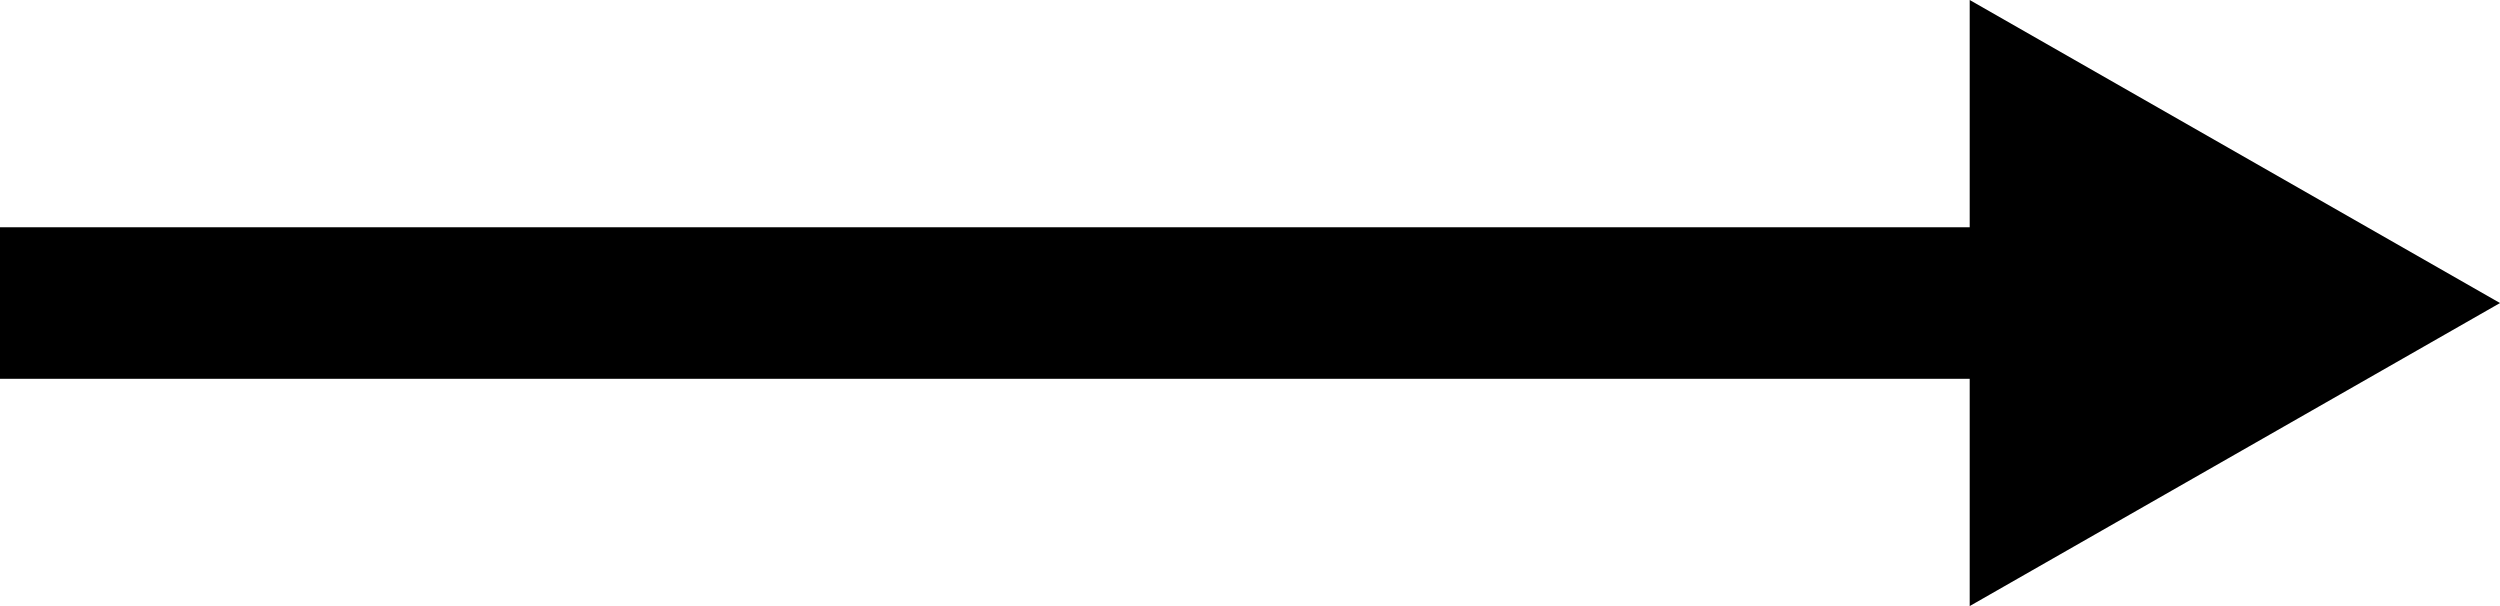 <svg xmlns="http://www.w3.org/2000/svg" viewBox="0 0 33 8"><title>forward-black</title><g id="Слой_2" data-name="Слой 2"><g id="Слой_1-2" data-name="Слой 1"><g id="Слой_2-2" data-name="Слой 2"><g id="Слой_1-2-2" data-name="Слой 1-2"><g id="Слой_2-2-2" data-name="Слой 2-2"><g id="Слой_1-2-2-2" data-name="Слой 1-2-2"><path id="Многоугольник_1" data-name="Многоугольник 1" d="M26,5H0V3H26Zm7-1L26,0V8Z"/></g></g></g></g></g></g></svg>